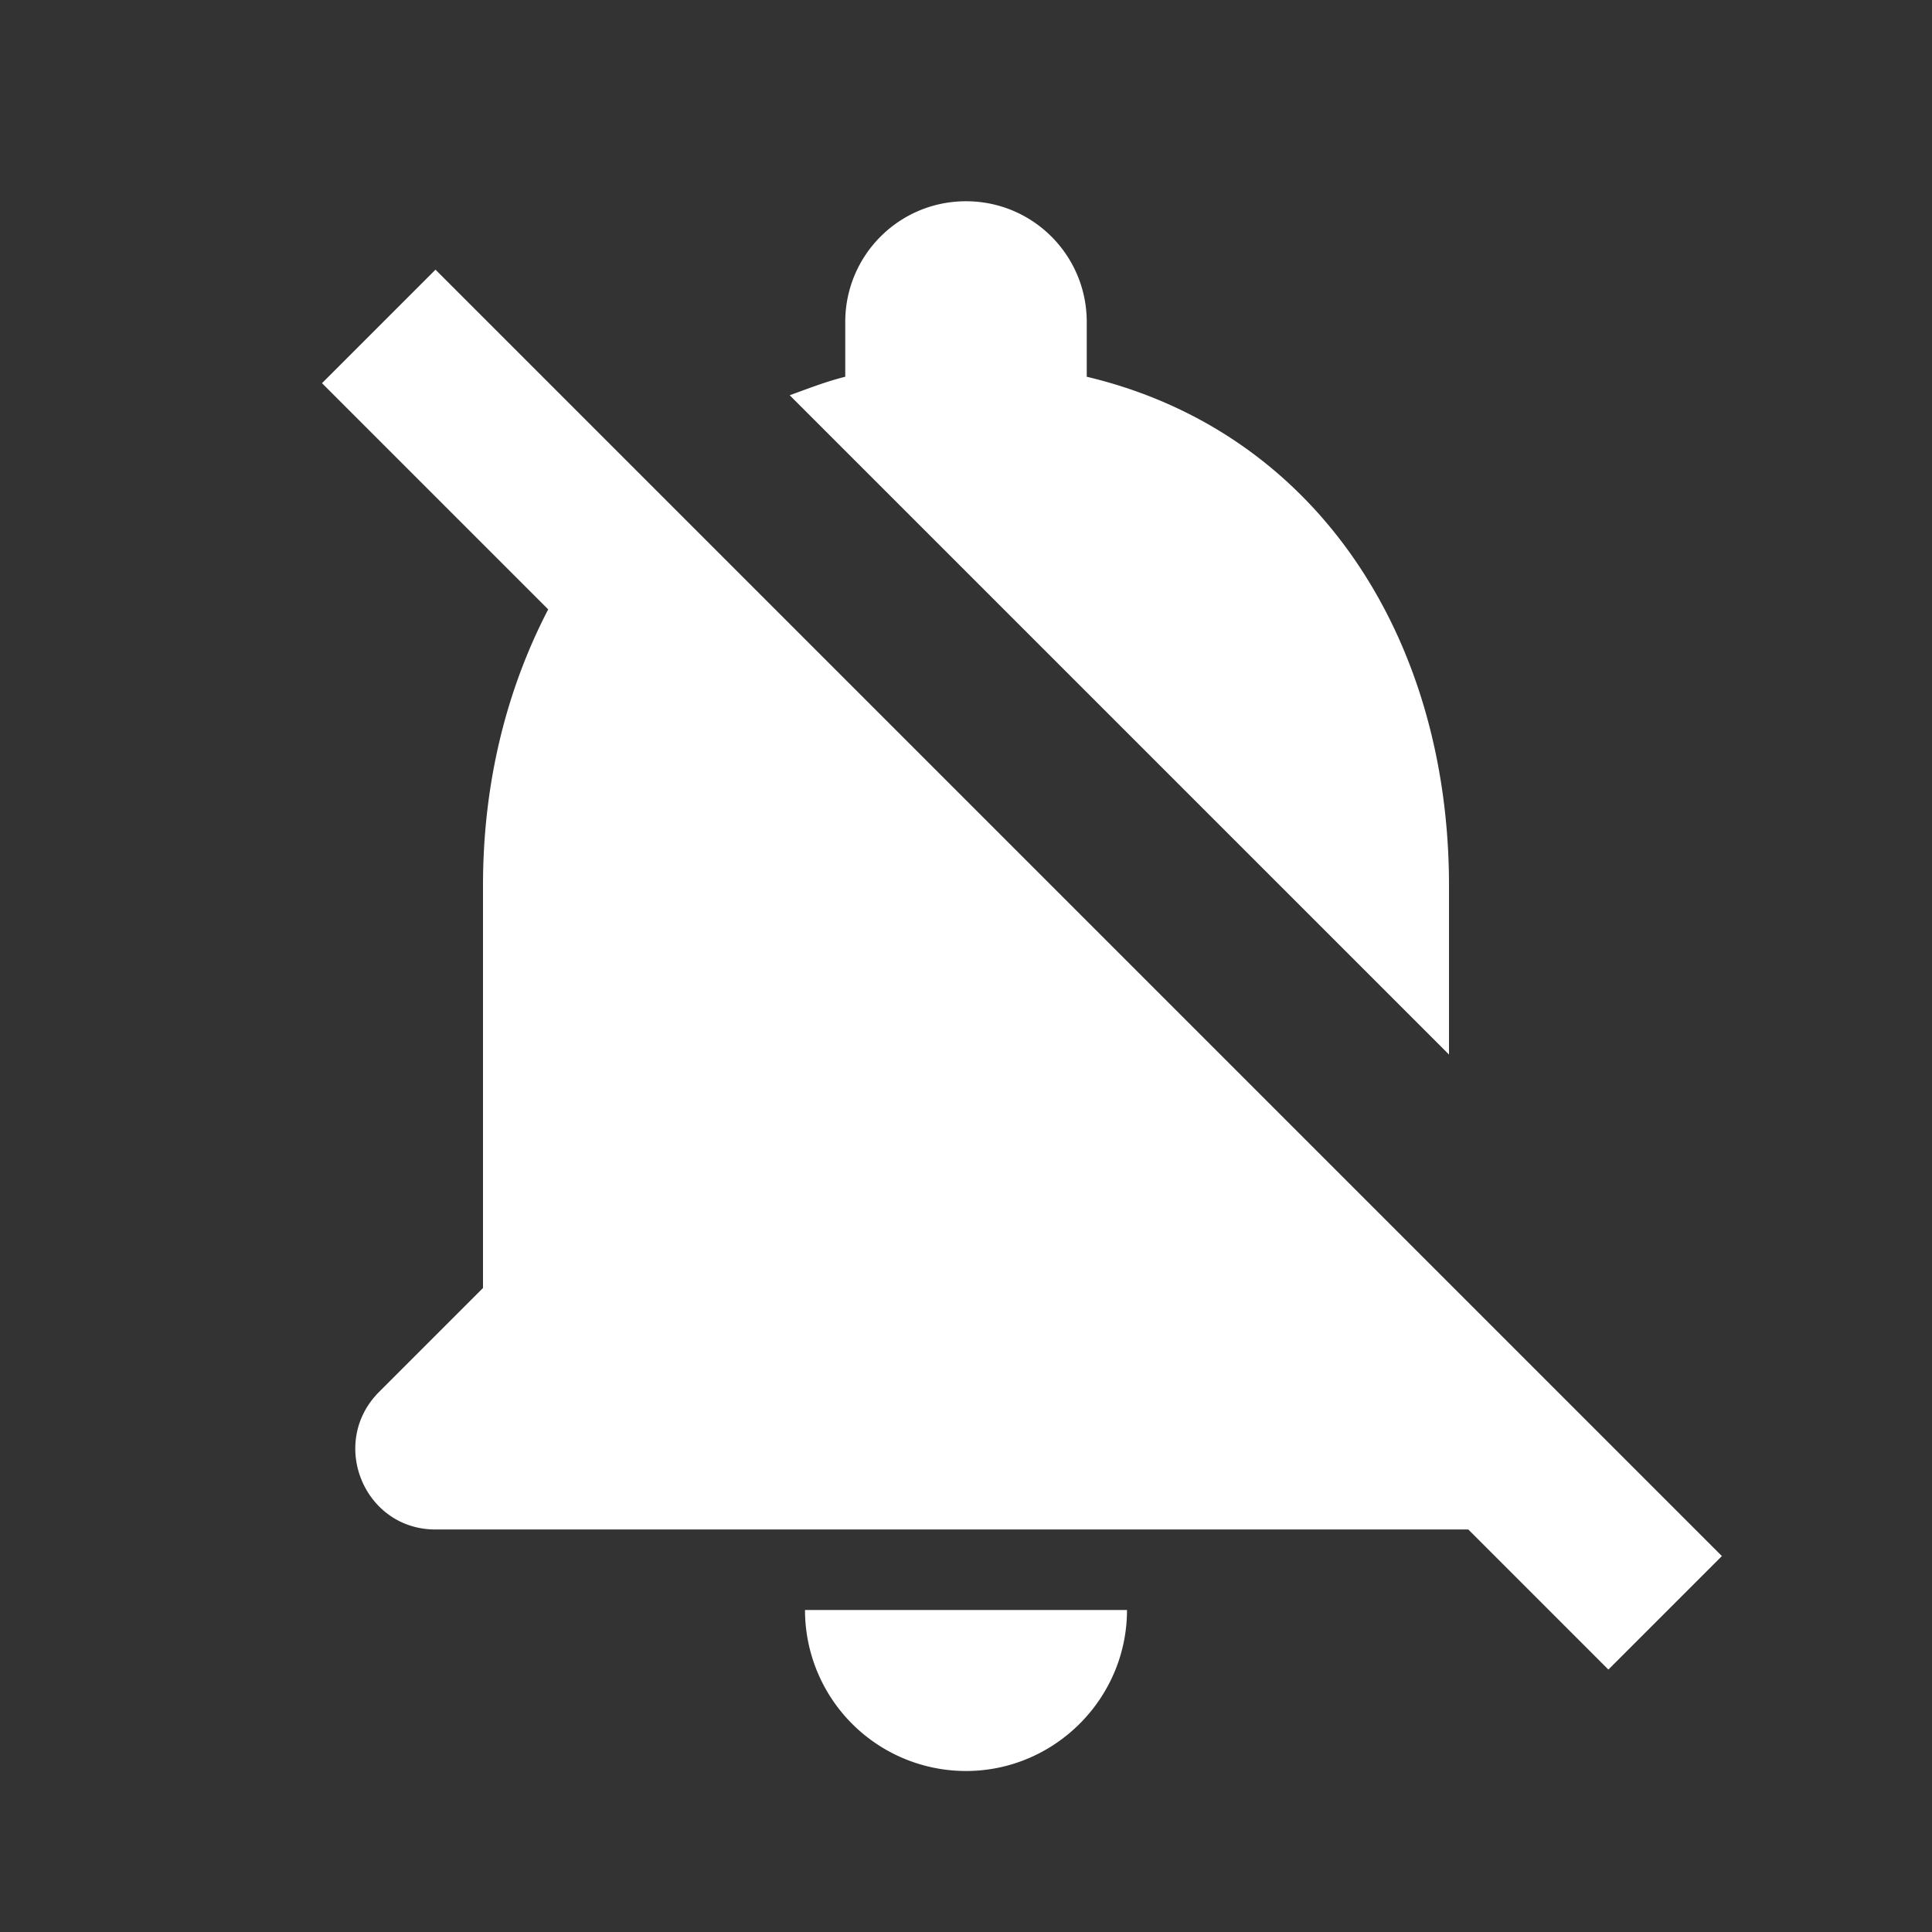 <ns0:svg xmlns:ns0="http://www.w3.org/2000/svg" width="100" height="100" viewBox="0 0 24 24" fill="#ffffff"><ns0:rect x="0" y="0" width="24" height="24" fill="#333333" stroke="none"/><ns0:path d="M12 22c1.1 0 2-.9 2-2h-4a2 2 0 0 0 2 2zm6-11c0-3.07-1.64-5.64-4.5-6.32V4c0-.83-.67-1.5-1.5-1.5s-1.5.67-1.5 1.5v.68c-.24.06-.47.15-.69.23L18 13.1V11zM5.41 3.35 4 4.76l2.81 2.81C6.29 8.57 6 9.73 6 11v5l-1.29 1.29c-.63.63-.19 1.71.7 1.71h12.83l1.74 1.74 1.41-1.41L5.41 3.35z" /></ns0:svg>